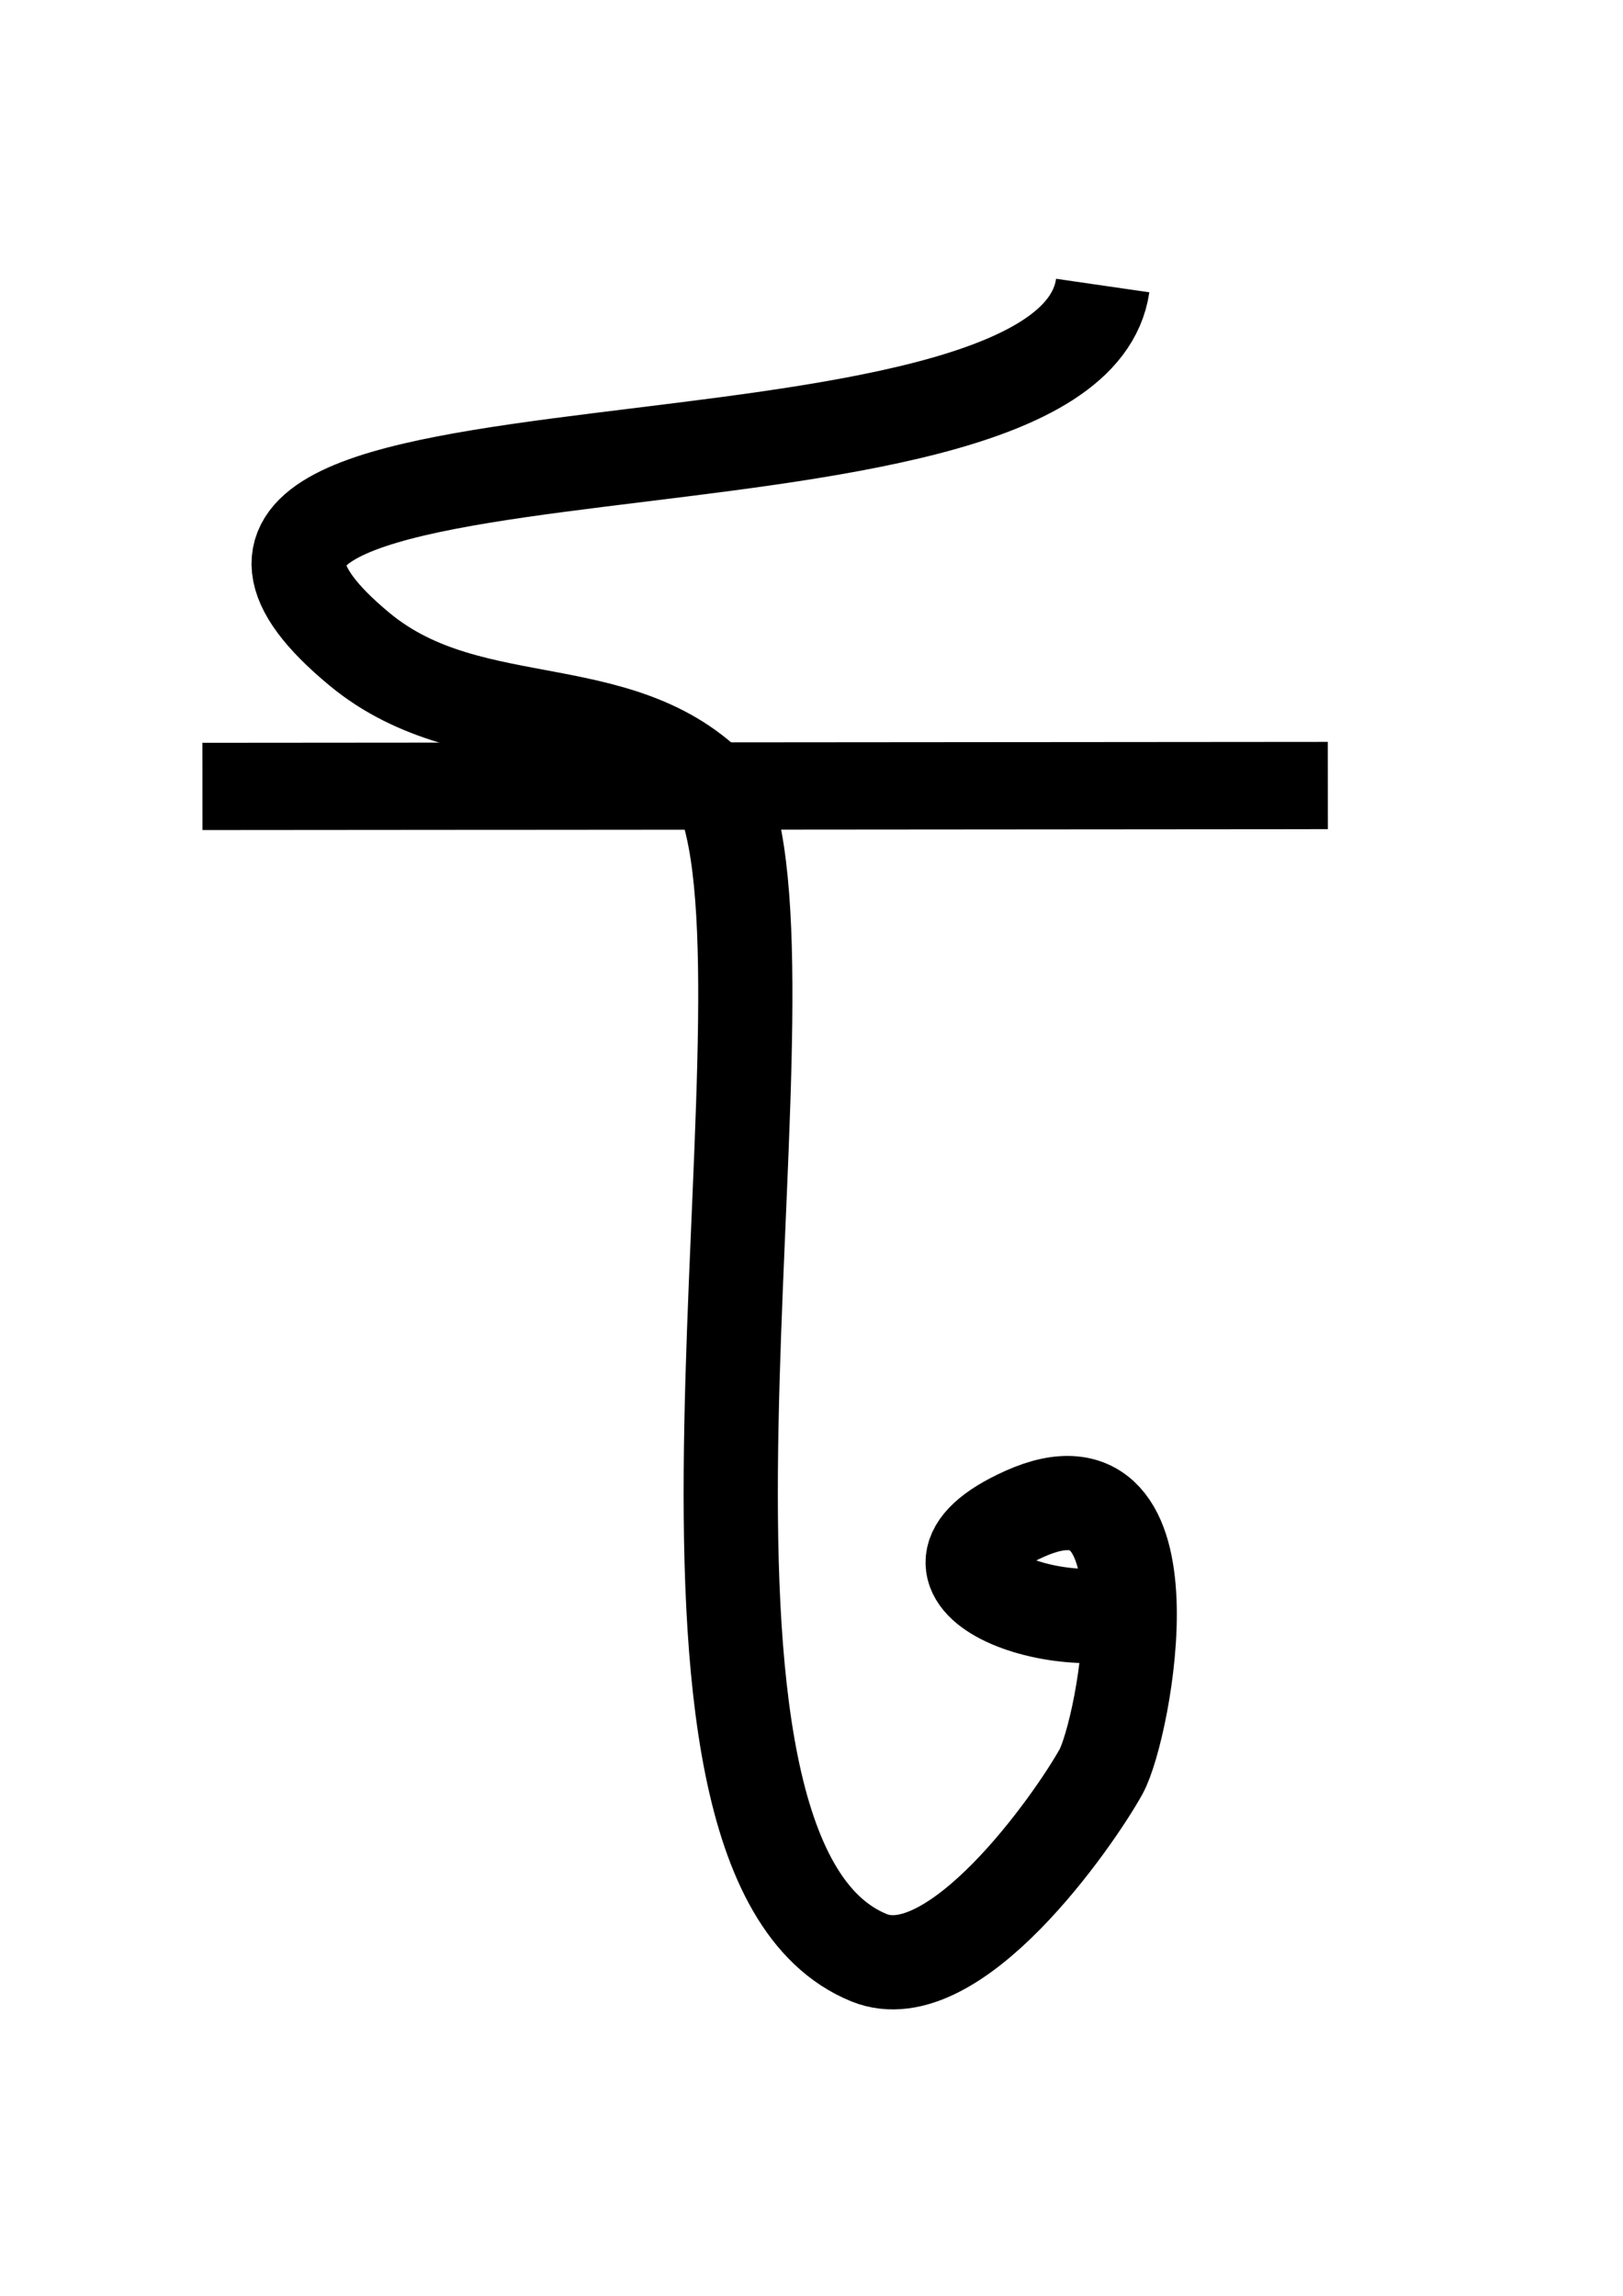 <?xml version="1.0" encoding="UTF-8" standalone="no"?>
<!-- Created with Inkscape (http://www.inkscape.org/) -->

<svg
   xmlns:dc="http://purl.org/dc/elements/1.1/"
   xmlns:cc="http://creativecommons.org/ns#"
   xmlns:rdf="http://www.w3.org/1999/02/22-rdf-syntax-ns#"
   xmlns:svg="http://www.w3.org/2000/svg"
   xmlns="http://www.w3.org/2000/svg"
   xmlns:sodipodi="http://sodipodi.sourceforge.net/DTD/sodipodi-0.dtd"
   xmlns:inkscape="http://www.inkscape.org/namespaces/inkscape"
   width="744.094"
   height="1052.362"
   id="svg2"
   version="1.1"
   inkscape:version="0.48.2 r9819"
   sodipodi:docname="New document 1">
  <defs
     id="defs4" />
  <sodipodi:namedview
     id="base"
     pagecolor="#ffffff"
     bordercolor="#666666"
     borderopacity="1.0"
     inkscape:pageopacity="0.0"
     inkscape:pageshadow="2"
     inkscape:zoom="0.53878789"
     inkscape:cx="372.04724"
     inkscape:cy="526.18109"
     inkscape:document-units="px"
     inkscape:current-layer="layer1"
     showgrid="false"
     inkscape:window-width="1360"
     inkscape:window-height="737"
     inkscape:window-x="0"
     inkscape:window-y="1"
     inkscape:window-maximized="1" />
  <g
     inkscape:label="Layer 1"
     inkscape:groupmode="layer"
     id="layer1">
    <path
       style="fill:none;stroke:#000000;stroke-width:43.193;stroke-linecap:butt;stroke-linejoin:miter;stroke-miterlimit:4;stroke-opacity:1;stroke-dasharray:none"
       d="m 526.955,735.717 c -38.434,17.231 -121.953,-12.76 -57.158,-41.81 70.676,-31.687 45.736,98.911 34.958,118.263 -12.427,22.313 -67.325,101.202 -106.433,85.183 C 283.864,850.469 366.587,469.467 333.006,368.81 289.583,315.608 217.349,341.039 164.912,297.664 19.134,177.08 489.389,242.309 505.561,130.888"
       id="path2985"
       inkscape:connector-curvature="0"
       sodipodi:nodetypes="cssscsc" />
    <path
       style="fill:none;stroke:#000000;stroke-width:40;stroke-linecap:butt;stroke-linejoin:miter;stroke-opacity:1;stroke-miterlimit:4;stroke-dasharray:none"
       d="M 92.801,360.485 608.774,360.067"
       id="path2987"
       inkscape:connector-curvature="0" />
  </g>
</svg>

